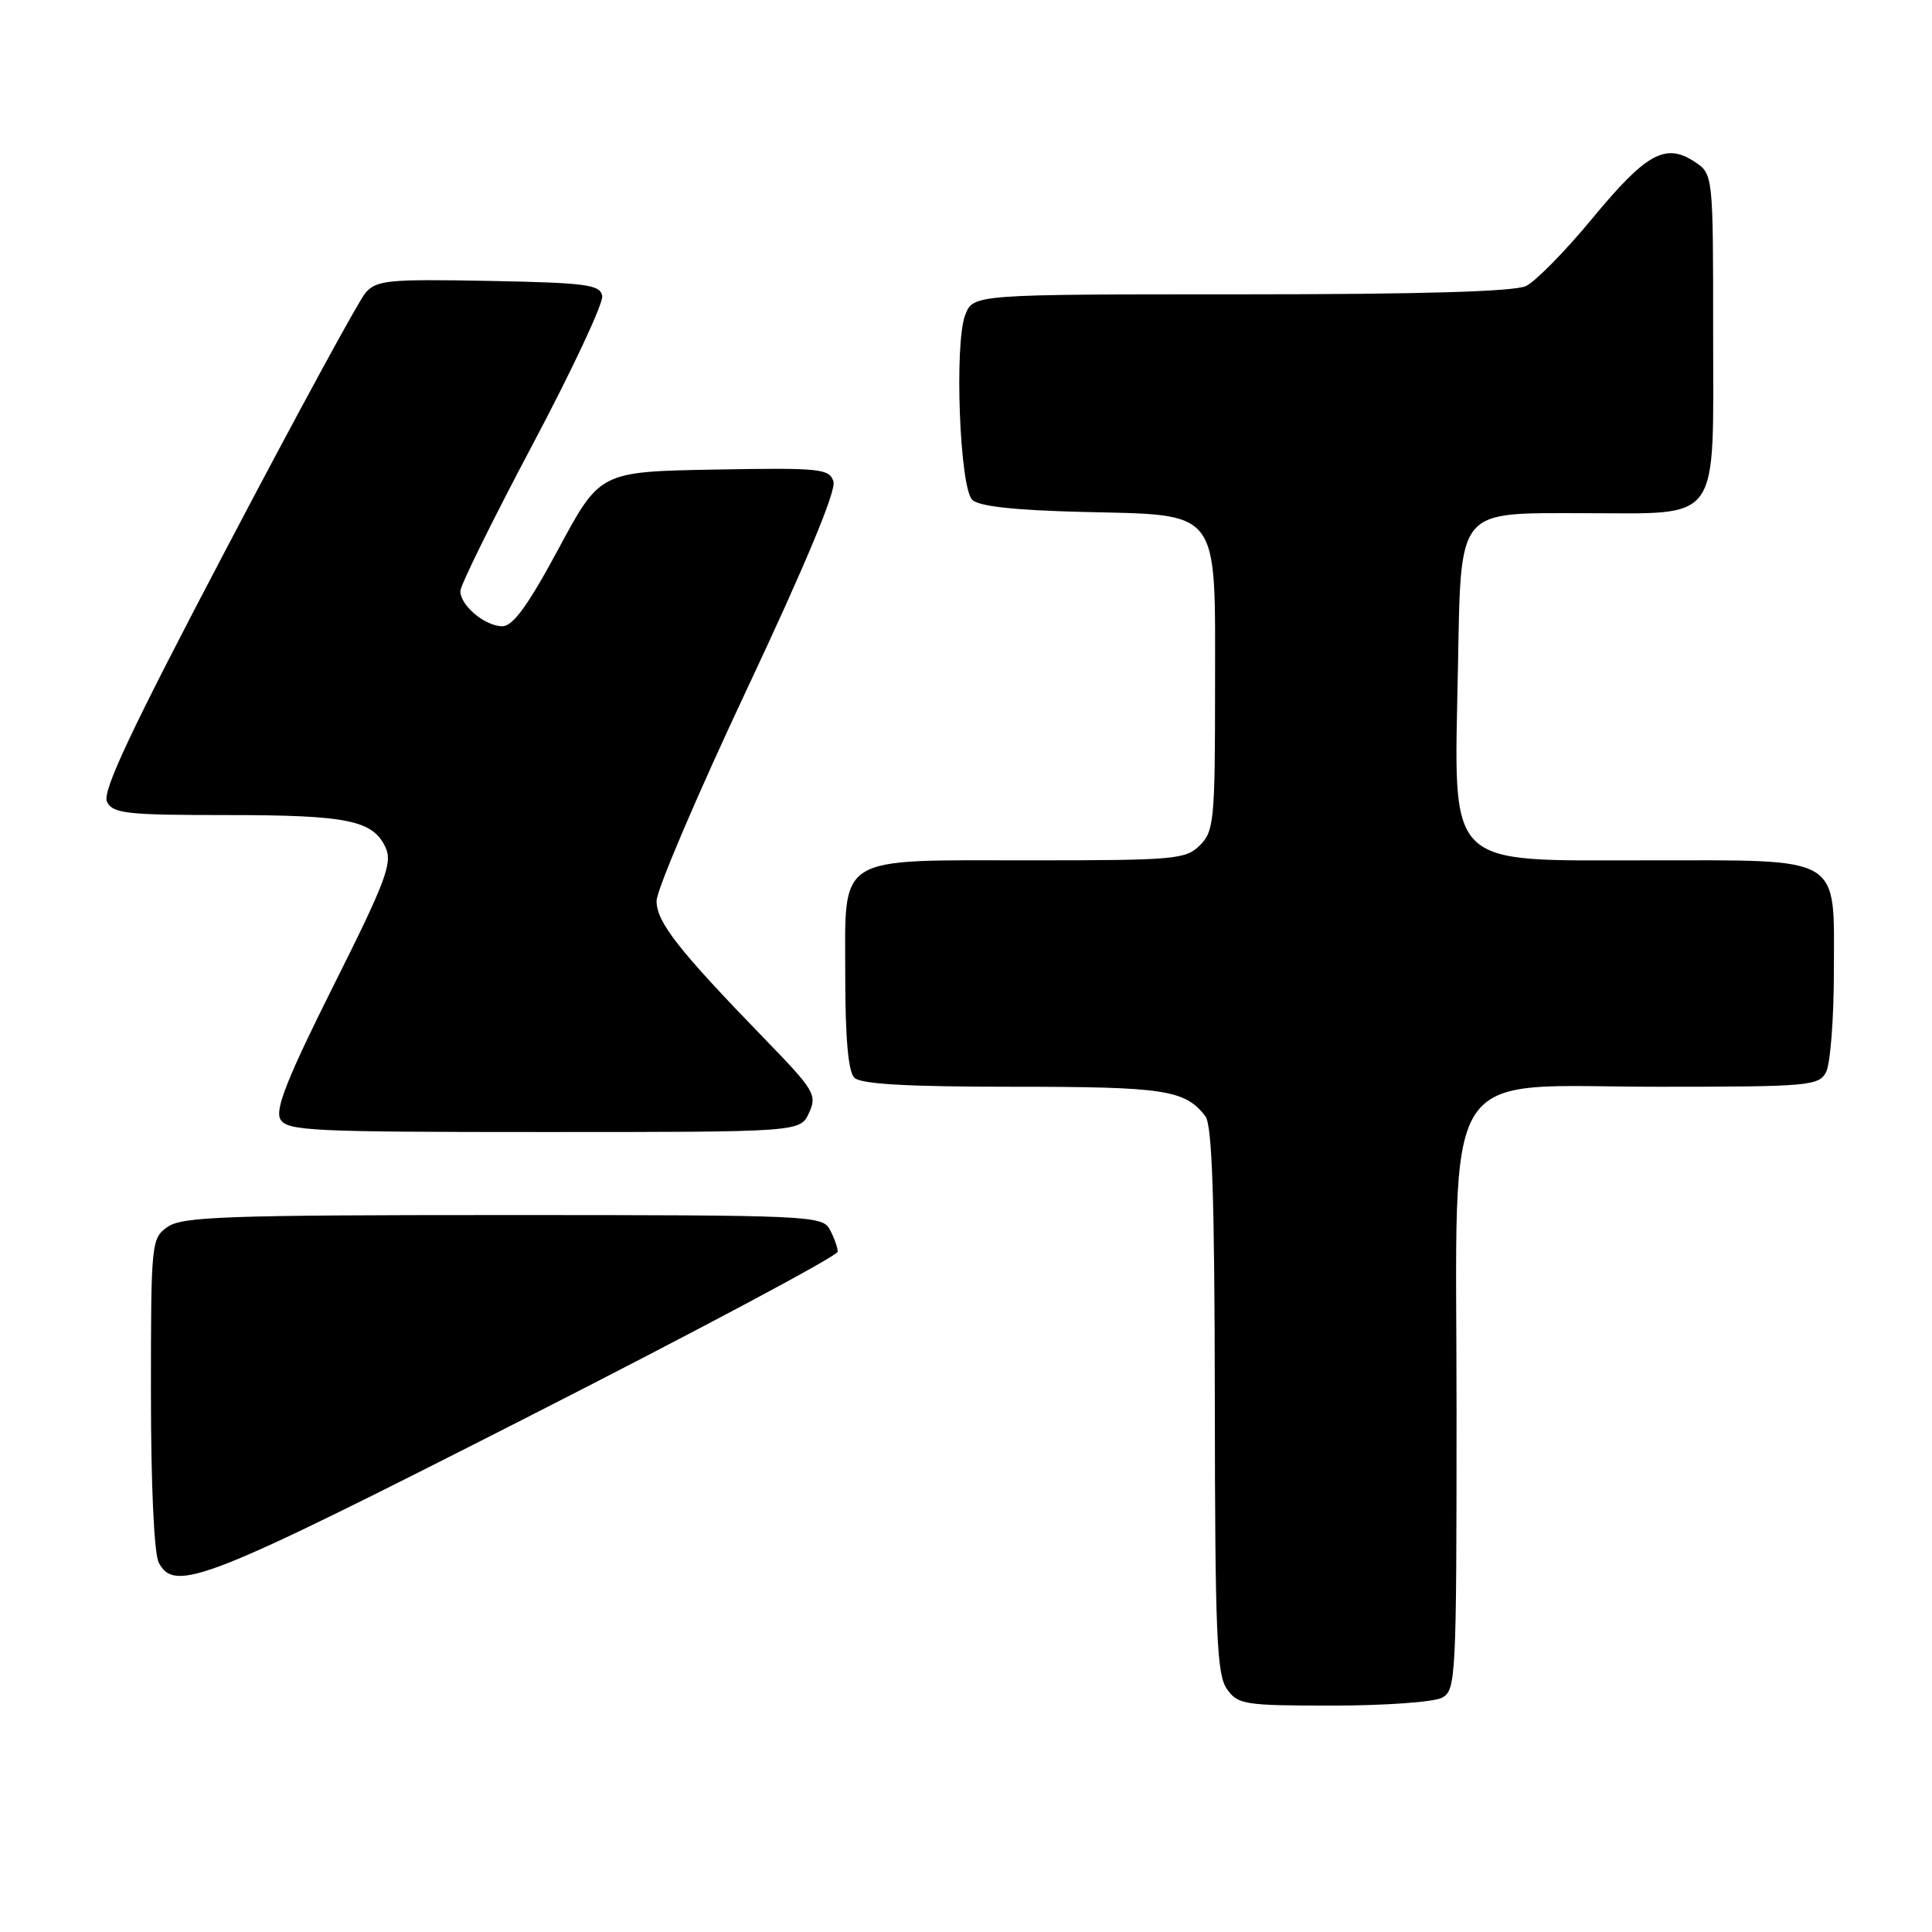 <?xml version="1.0" encoding="UTF-8" standalone="no"?>
<!DOCTYPE svg PUBLIC "-//W3C//DTD SVG 1.1//EN" "http://www.w3.org/Graphics/SVG/1.1/DTD/svg11.dtd" >
<svg xmlns="http://www.w3.org/2000/svg" xmlns:xlink="http://www.w3.org/1999/xlink" version="1.1" viewBox="0 0 256 256">
 <g >
 <path fill="currentColor"
d=" M 191.07 224.96 C 192.92 223.97 193.00 222.49 193.00 186.89 C 193.00 139.82 190.38 144.00 219.89 144.00 C 239.67 144.00 240.99 143.88 241.96 142.07 C 242.53 141.00 243.00 134.95 243.00 128.62 C 243.00 113.17 244.40 114.00 218.28 114.00 C 191.29 114.00 192.67 115.38 193.18 88.76 C 193.60 67.08 192.86 68.00 209.93 68.00 C 228.23 68.00 227.00 69.73 227.00 43.97 C 227.00 23.05 227.00 23.05 224.51 21.41 C 220.67 18.90 218.12 20.32 211.00 28.93 C 207.43 33.26 203.47 37.29 202.20 37.90 C 200.66 38.64 188.24 39.00 164.43 39.00 C 128.95 39.00 128.95 39.00 127.89 41.75 C 126.44 45.50 127.16 64.56 128.82 66.22 C 129.69 67.09 134.31 67.60 143.30 67.83 C 161.94 68.29 161.00 67.05 161.00 91.17 C 161.00 108.67 160.86 110.14 159.00 112.00 C 157.13 113.87 155.67 114.00 136.72 114.00 C 110.47 114.00 112.00 113.05 112.00 129.36 C 112.00 137.55 112.40 142.00 113.20 142.80 C 114.05 143.65 120.15 144.00 134.27 144.00 C 154.34 144.00 157.03 144.41 159.72 147.91 C 160.62 149.09 160.94 158.78 160.97 185.53 C 161.00 216.48 161.22 221.87 162.56 223.78 C 164.02 225.87 164.83 226.00 176.62 226.00 C 183.50 226.00 190.00 225.53 191.07 224.96 Z  M 69.60 187.93 C 92.37 176.34 111.00 166.41 111.00 165.86 C 111.00 165.31 110.53 164.00 109.96 162.93 C 108.97 161.07 107.43 161.00 66.69 161.00 C 30.07 161.00 24.15 161.21 22.22 162.56 C 20.05 164.08 20.00 164.56 20.00 184.62 C 20.00 196.85 20.42 205.91 21.04 207.07 C 23.19 211.09 27.20 209.51 69.60 187.93 Z  M 107.20 147.46 C 108.29 145.07 107.91 144.45 101.37 137.71 C 89.87 125.85 87.00 122.19 87.00 119.38 C 87.00 117.94 92.41 105.27 99.02 91.22 C 106.74 74.80 110.82 65.01 110.44 63.81 C 109.89 62.09 108.73 61.97 94.67 62.22 C 79.50 62.50 79.50 62.50 74.00 72.73 C 69.99 80.19 67.98 82.96 66.58 82.98 C 64.30 83.00 61.00 80.25 61.00 78.32 C 61.00 77.57 65.30 68.85 70.56 58.93 C 75.82 49.02 79.98 40.14 79.80 39.20 C 79.51 37.71 77.69 37.47 64.75 37.22 C 51.36 36.97 49.88 37.12 48.41 38.83 C 47.52 39.87 39.25 55.07 30.04 72.61 C 17.26 96.92 13.50 104.92 14.18 106.25 C 14.97 107.80 16.79 108.00 29.97 108.00 C 46.08 108.00 49.44 108.69 51.10 112.32 C 52.03 114.36 51.10 116.82 44.18 130.63 C 38.09 142.80 36.42 147.00 37.15 148.30 C 38.01 149.85 41.11 150.00 72.07 150.00 C 106.04 150.00 106.04 150.00 107.20 147.46 Z "/>
</g>
</svg>